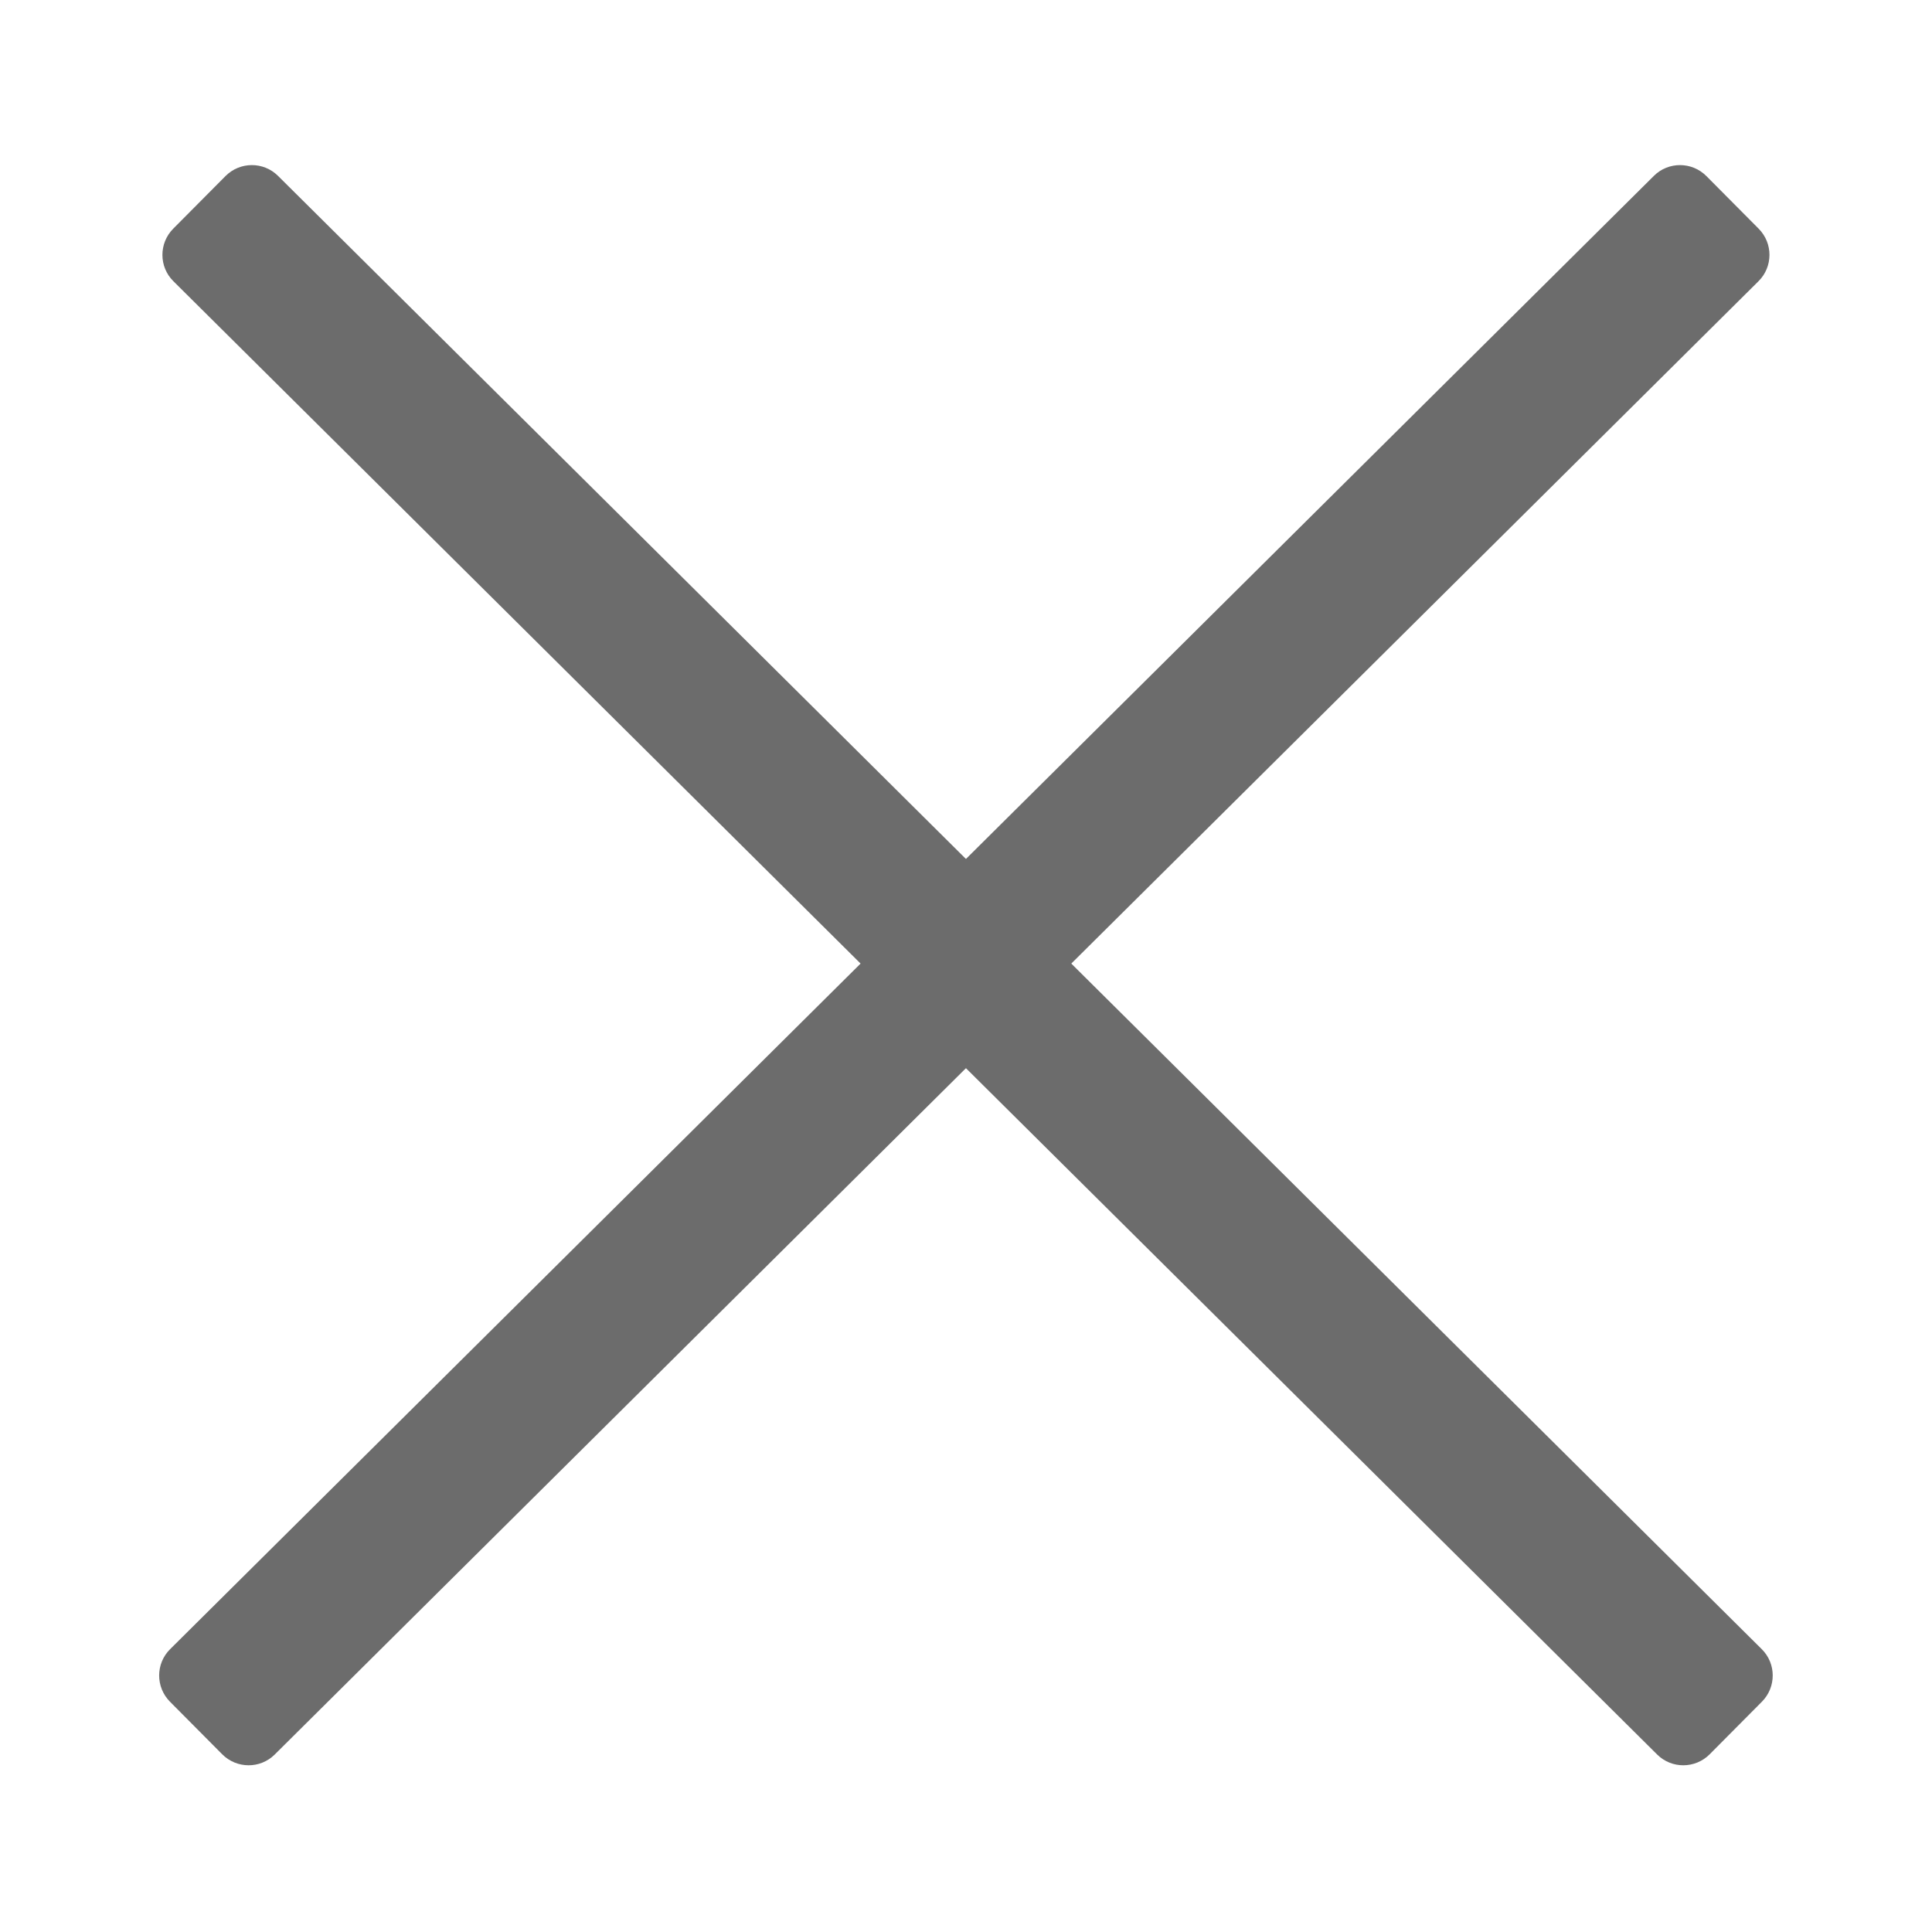 <?xml version="1.0" encoding="UTF-8" standalone="no"?>
<!DOCTYPE svg PUBLIC "-//W3C//DTD SVG 1.1//EN" "http://www.w3.org/Graphics/SVG/1.1/DTD/svg11.dtd">
<svg width="100%" height="100%" viewBox="0 0 16 16" version="1.1" xmlns="http://www.w3.org/2000/svg" xmlns:xlink="http://www.w3.org/1999/xlink" xml:space="preserve" xmlns:serif="http://www.serif.com/" style="fill-rule:evenodd;clip-rule:evenodd;stroke-linejoin:round;stroke-miterlimit:2;">
    <g transform="matrix(1,0,0,1,0.302,-0.463)">
        <g transform="matrix(0.897,-0.903,0.851,0.845,-4.801,1.166)">
            <path d="M3.345,4.466C3.345,4.325 3.237,4.21 3.103,4.21L2.621,4.21C2.487,4.21 2.379,4.325 2.379,4.466L2.379,18.906C2.379,19.047 2.487,19.162 2.621,19.162L3.103,19.162C3.237,19.162 3.345,19.047 3.345,18.906L3.345,4.466Z" style="fill:rgb(108,108,108);"/>
        </g>
        <g transform="matrix(-0.897,-0.903,-0.851,0.845,20.196,1.166)">
            <path d="M3.345,4.466C3.345,4.325 3.237,4.21 3.103,4.21L2.621,4.21C2.487,4.21 2.379,4.325 2.379,4.466L2.379,18.906C2.379,19.047 2.487,19.162 2.621,19.162L3.103,19.162C3.237,19.162 3.345,19.047 3.345,18.906L3.345,4.466Z" style="fill:rgb(108,108,108);"/>
        </g>
    </g>
</svg>
